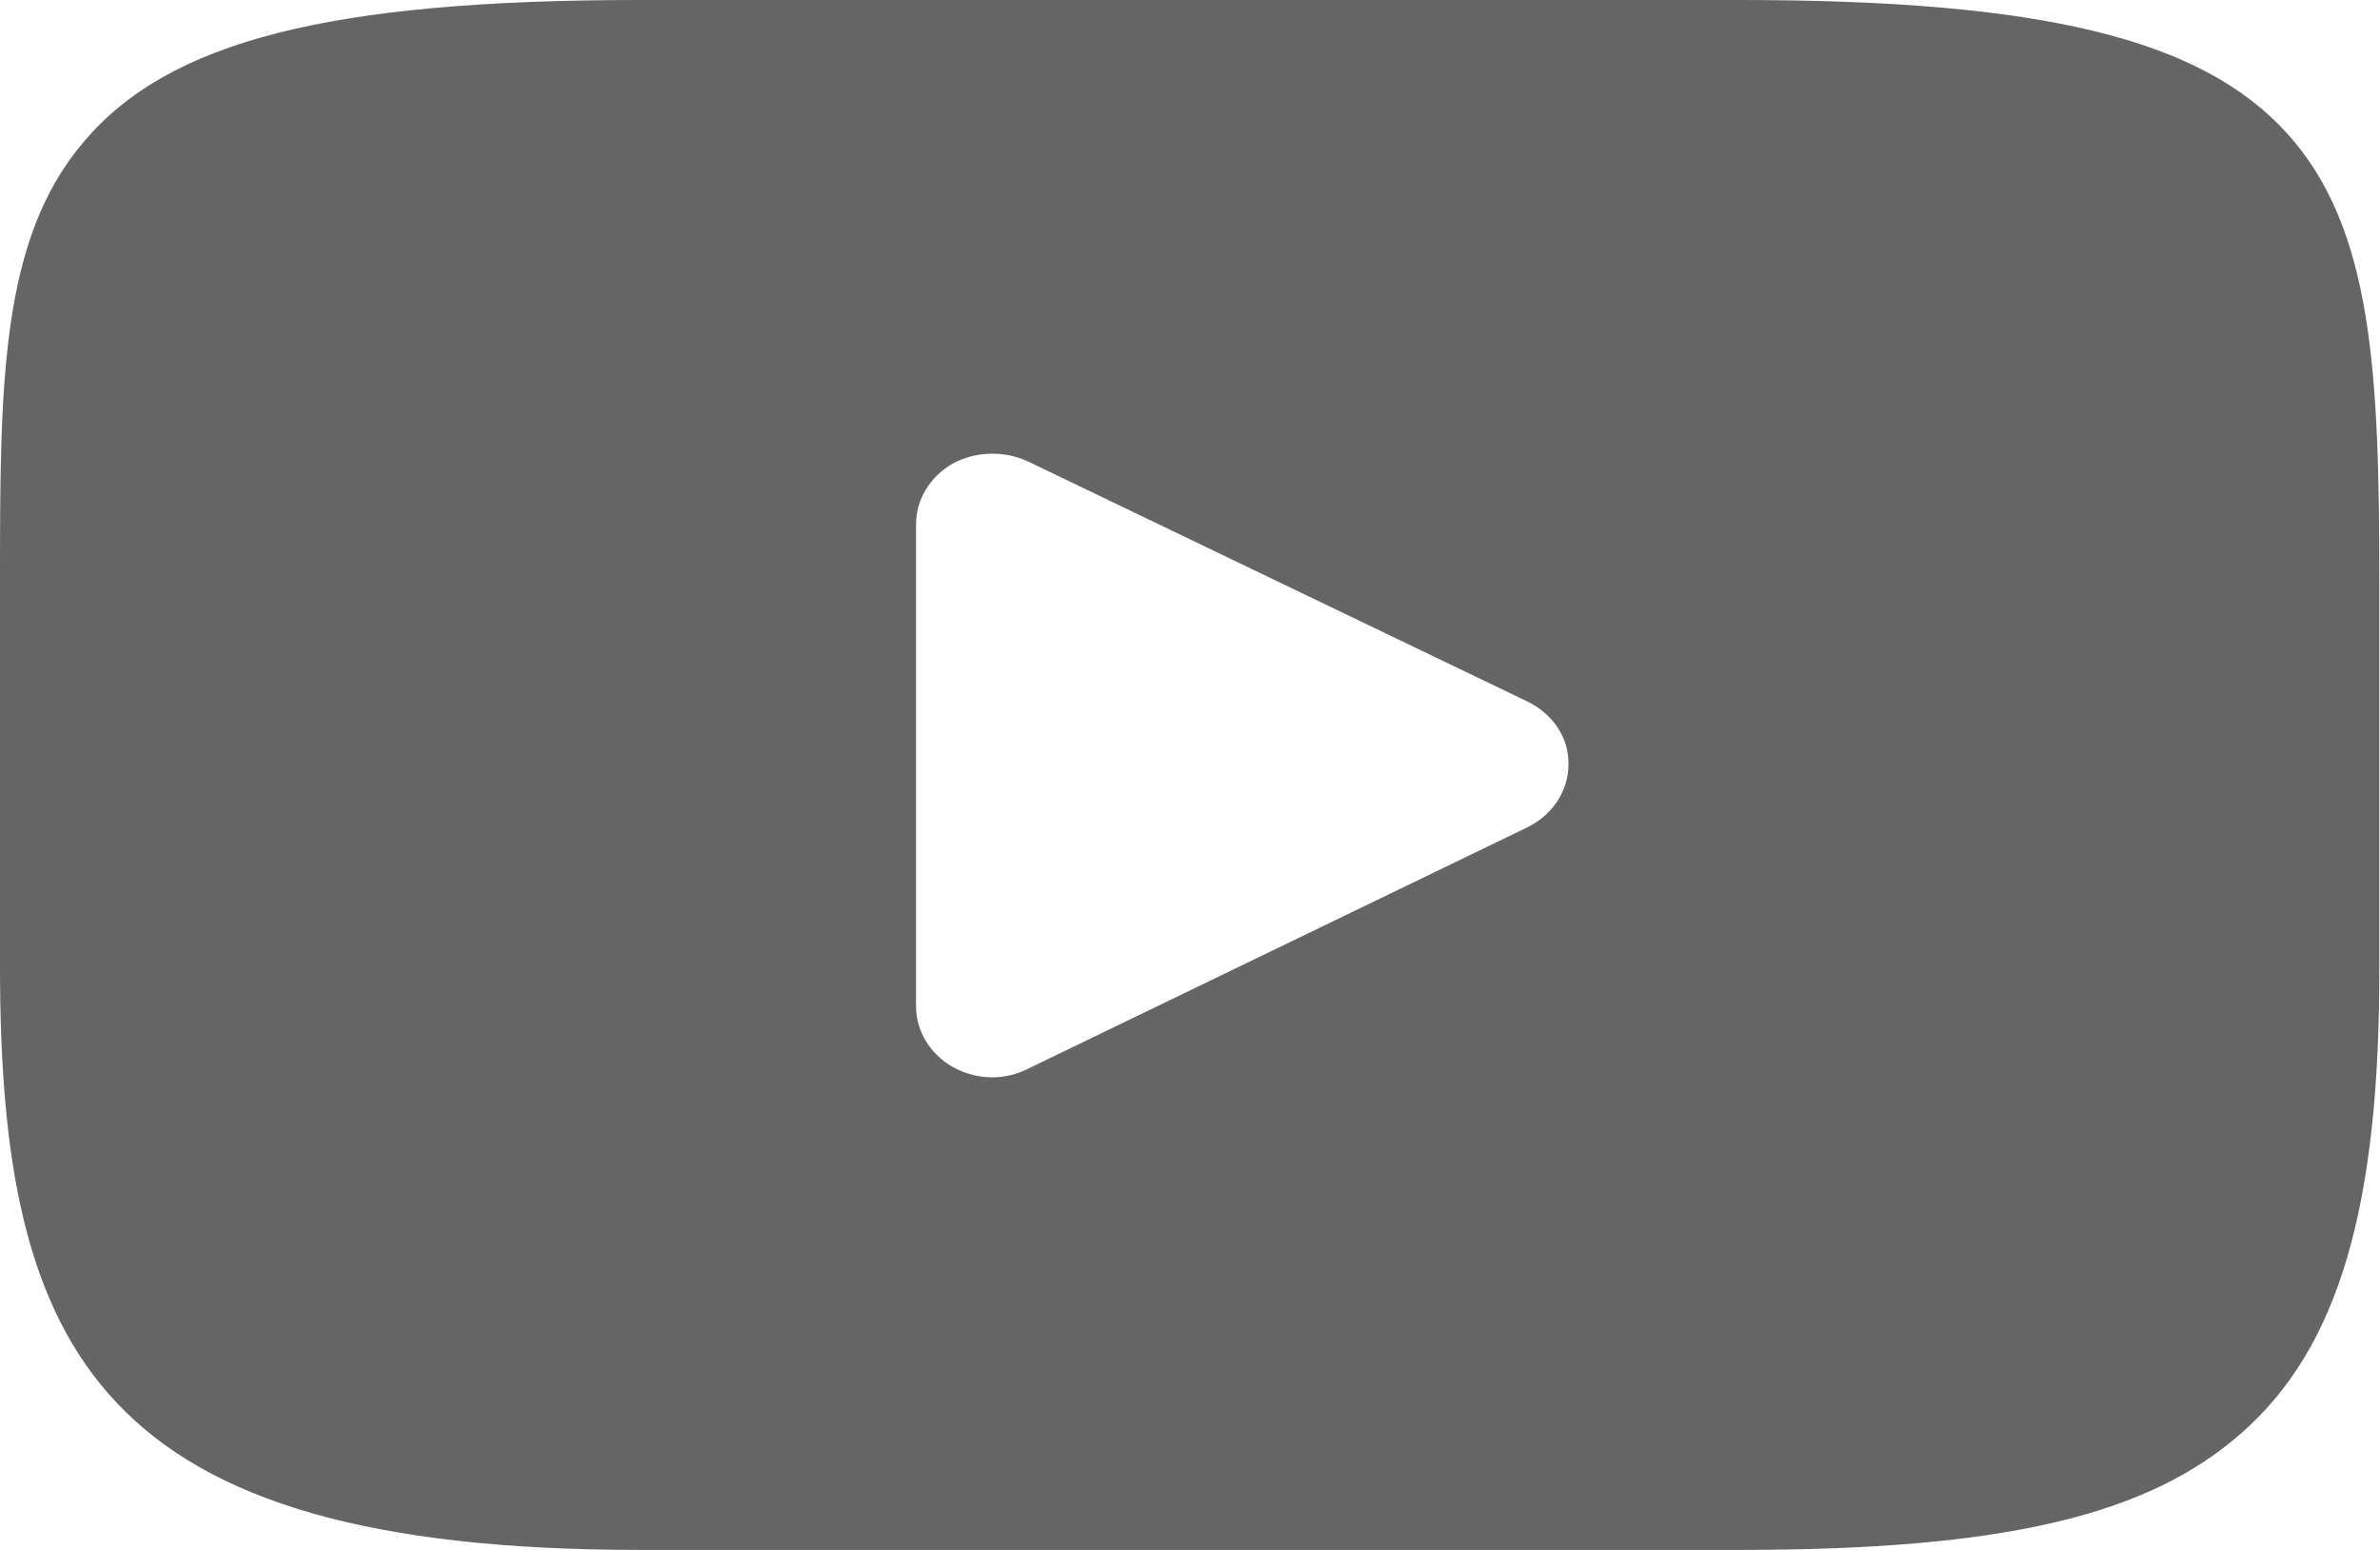 <?xml version="1.0" encoding="utf-8"?>
<!-- Generator: Adobe Illustrator 21.1.0, SVG Export Plug-In . SVG Version: 6.00 Build 0)  -->
<svg version="1.1" id="Слой_1" xmlns="http://www.w3.org/2000/svg" xmlns:xlink="http://www.w3.org/1999/xlink" x="0px" y="0px"
	 viewBox="0 0 34.4 22.4" enable-background="new 0 0 34.4 22.4" xml:space="preserve">
<path fill="#656565" d="M32.41,20.7c-1.36,1.21-3.47,1.7-7.26,1.7H9.25C1.43,22.4,0,19.56,0,13.96V8.45c0-2.89,0-4.98,1.21-6.4
	C2.44,0.59,4.77,0,9.25,0h15.89c4.38,0,6.67,0.56,7.91,1.92c1.25,1.37,1.34,3.47,1.34,6.52v5.51C34.4,17.45,33.8,19.47,32.41,20.7z
	 M22.08,10.14l-7.22-3.47c-0.34-0.16-0.76-0.15-1.09,0.03c-0.33,0.19-0.53,0.52-0.53,0.88v6.96c0,0.36,0.2,0.69,0.53,0.88
	c0.18,0.1,0.38,0.15,0.57,0.15c0.18,0,0.35-0.04,0.51-0.12l7.22-3.49c0.37-0.18,0.6-0.53,0.6-0.91
	C22.68,10.67,22.45,10.32,22.08,10.14z"/>
</svg>
